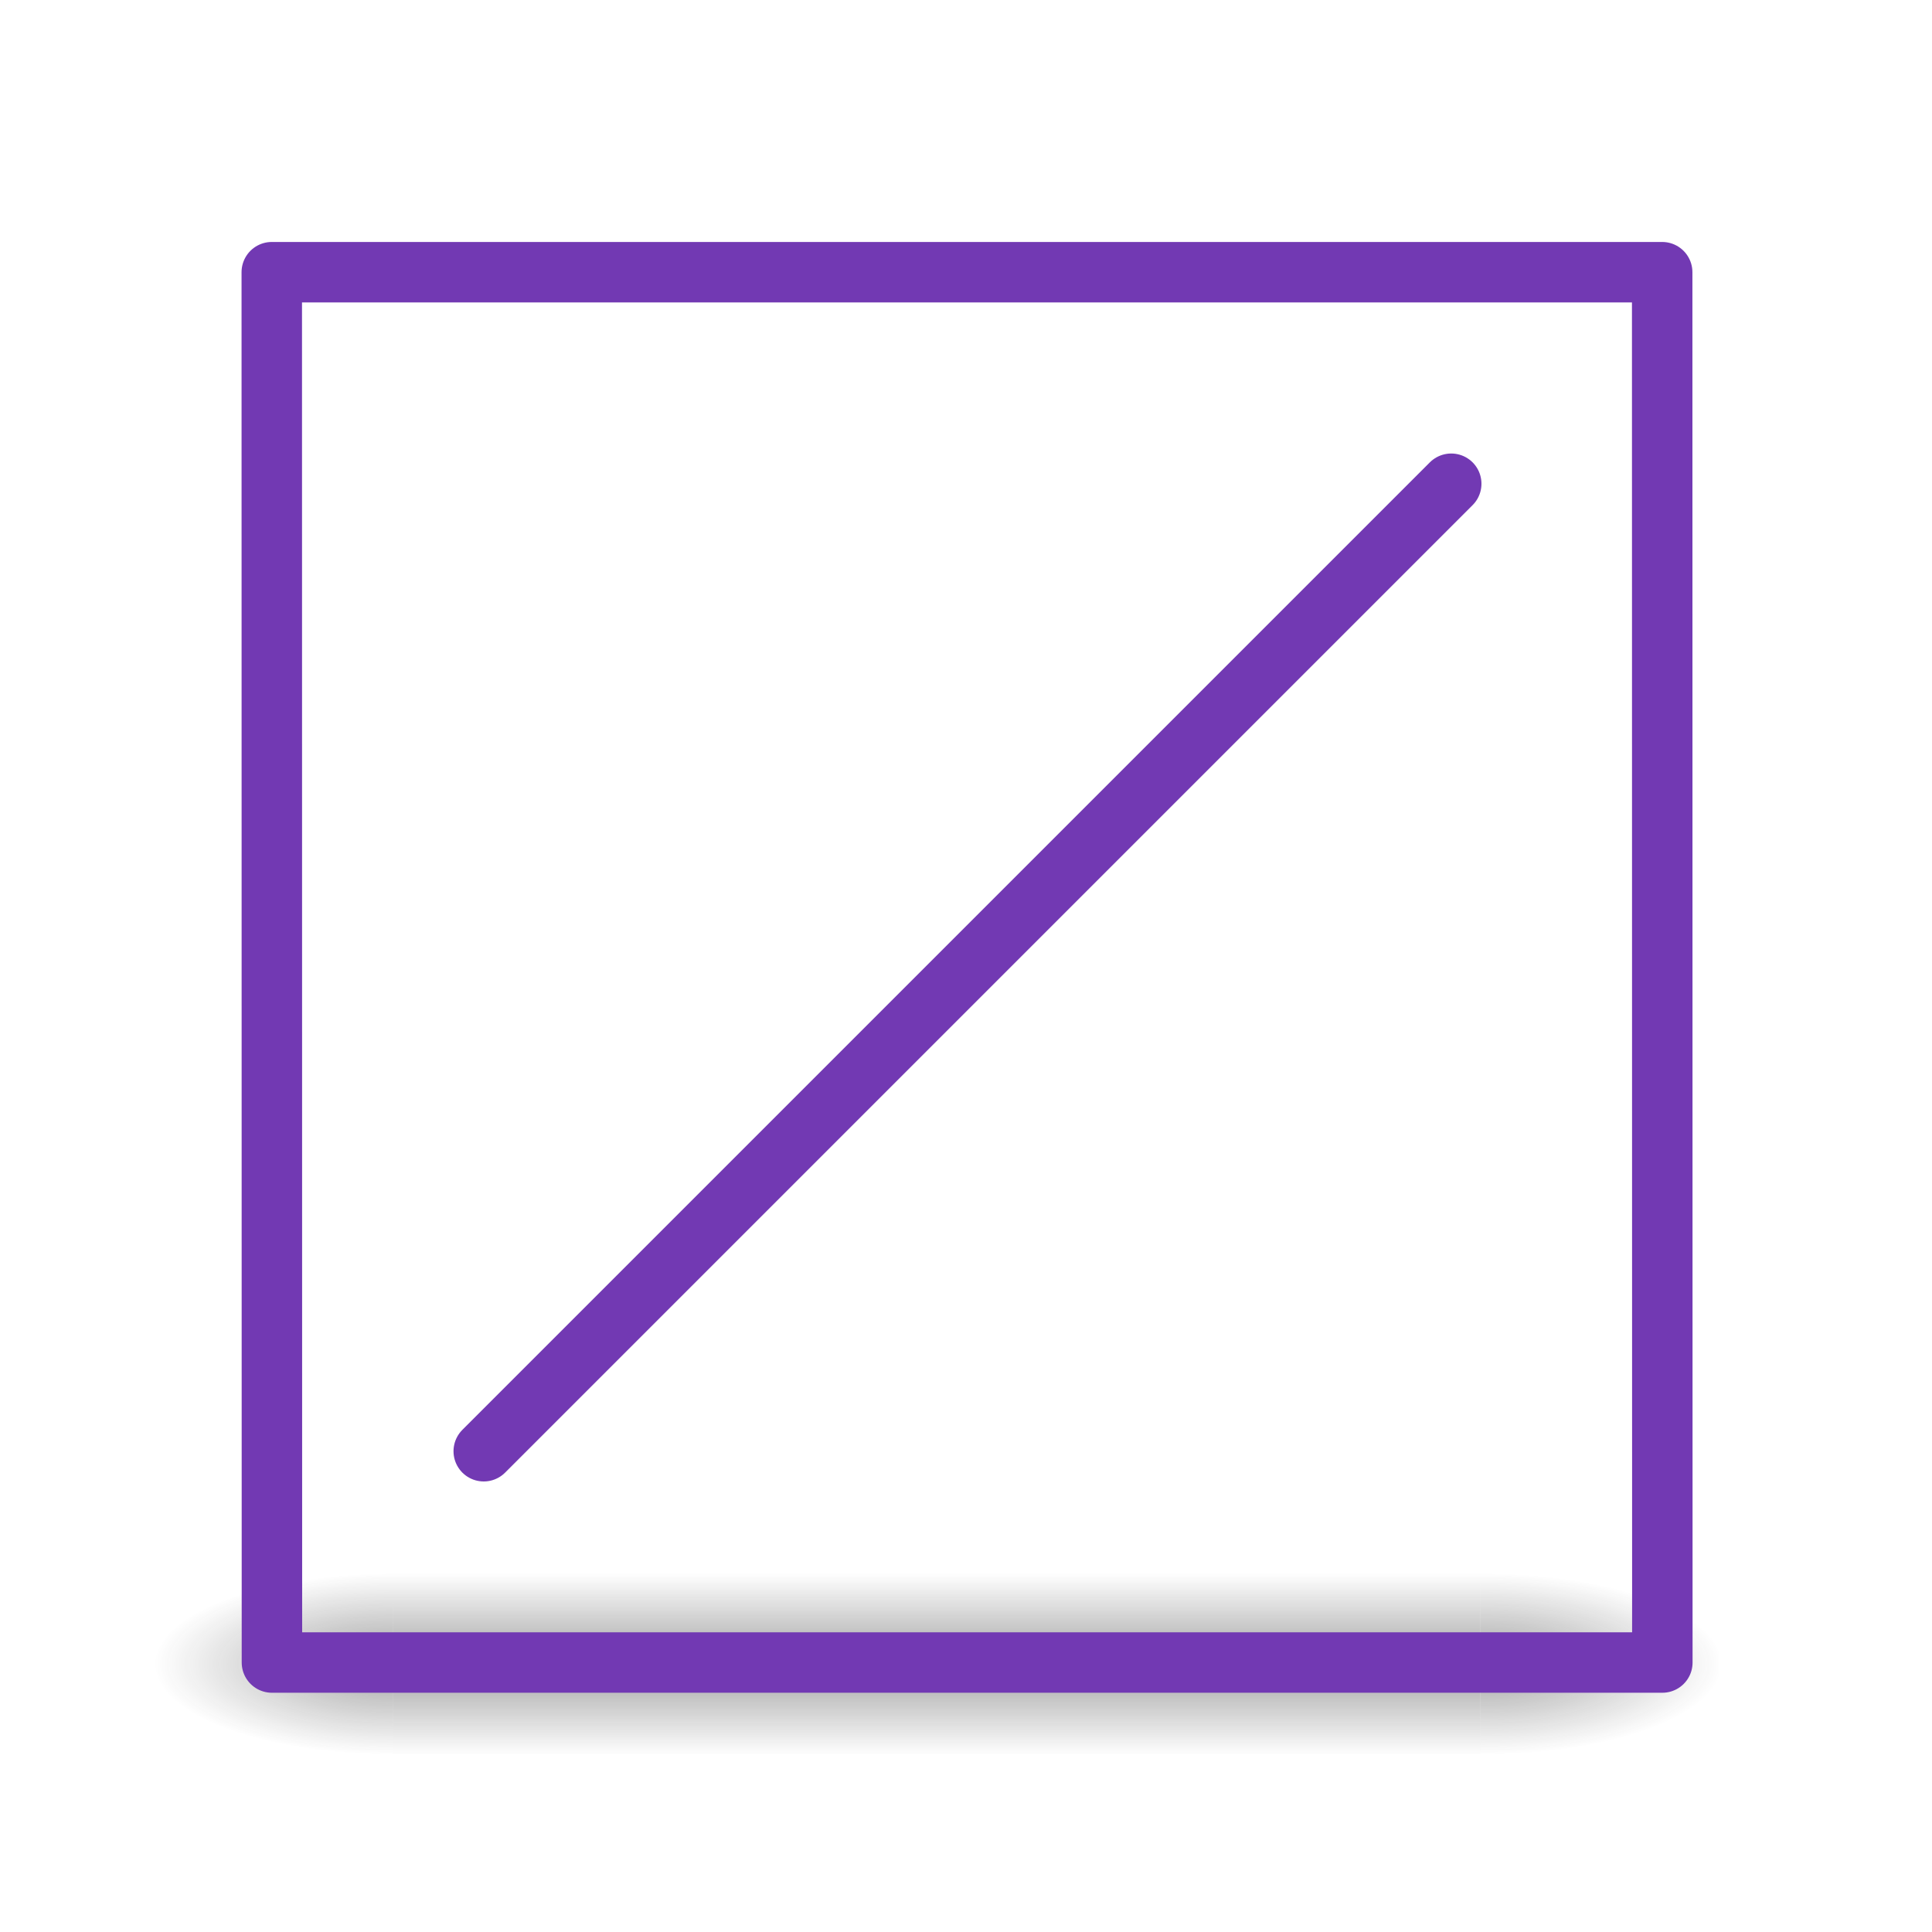 <svg height="32" viewBox="0 0 8.467 8.467" width="32" xmlns="http://www.w3.org/2000/svg" xmlns:xlink="http://www.w3.org/1999/xlink"><radialGradient id="a" cx="4.993" cy="43.5" gradientTransform="matrix(2.004 0 0 1.4 25.455 -17.4)" gradientUnits="userSpaceOnUse" r="2.5" xlink:href="#b"/><linearGradient id="b"><stop offset="0" stop-color="#181818"/><stop offset="1" stop-color="#181818" stop-opacity="0"/></linearGradient><radialGradient id="c" cx="4.993" cy="43.5" gradientTransform="matrix(-2.004 0 0 -1.4 22.612 104.4)" gradientUnits="userSpaceOnUse" r="2.5" xlink:href="#b"/><linearGradient id="d" gradientUnits="userSpaceOnUse" x1="25.058" x2="25.058" y1="47.028" y2="39.999"><stop offset="0" stop-color="#181818" stop-opacity="0"/><stop offset=".5" stop-color="#181818"/><stop offset="1" stop-color="#181818" stop-opacity="0"/></linearGradient><g transform="scale(.265)"><g opacity=".4" transform="matrix(.789 0 0 .429 -3.447 8.857)"><path d="m35.4 40h5v7h-5z" fill="url(#a)"/><path d="m12.6 47h-5v-7h5z" fill="url(#c)"/><path d="m12.6 40h22.8v7h-22.8z" fill="url(#d)"/></g><g fill="none" stroke="#7239b3" stroke-linecap="round"><path d="m3.53 1.53h17.25l.002 17.249h-17.25z" fill="none" stroke-linejoin="round" stroke-width=".75" transform="matrix(1.333 0 0 1.333 -.211 2.462)"/><path d="m8 24 16-16" stroke-linejoin="bevel"/></g></g></svg>